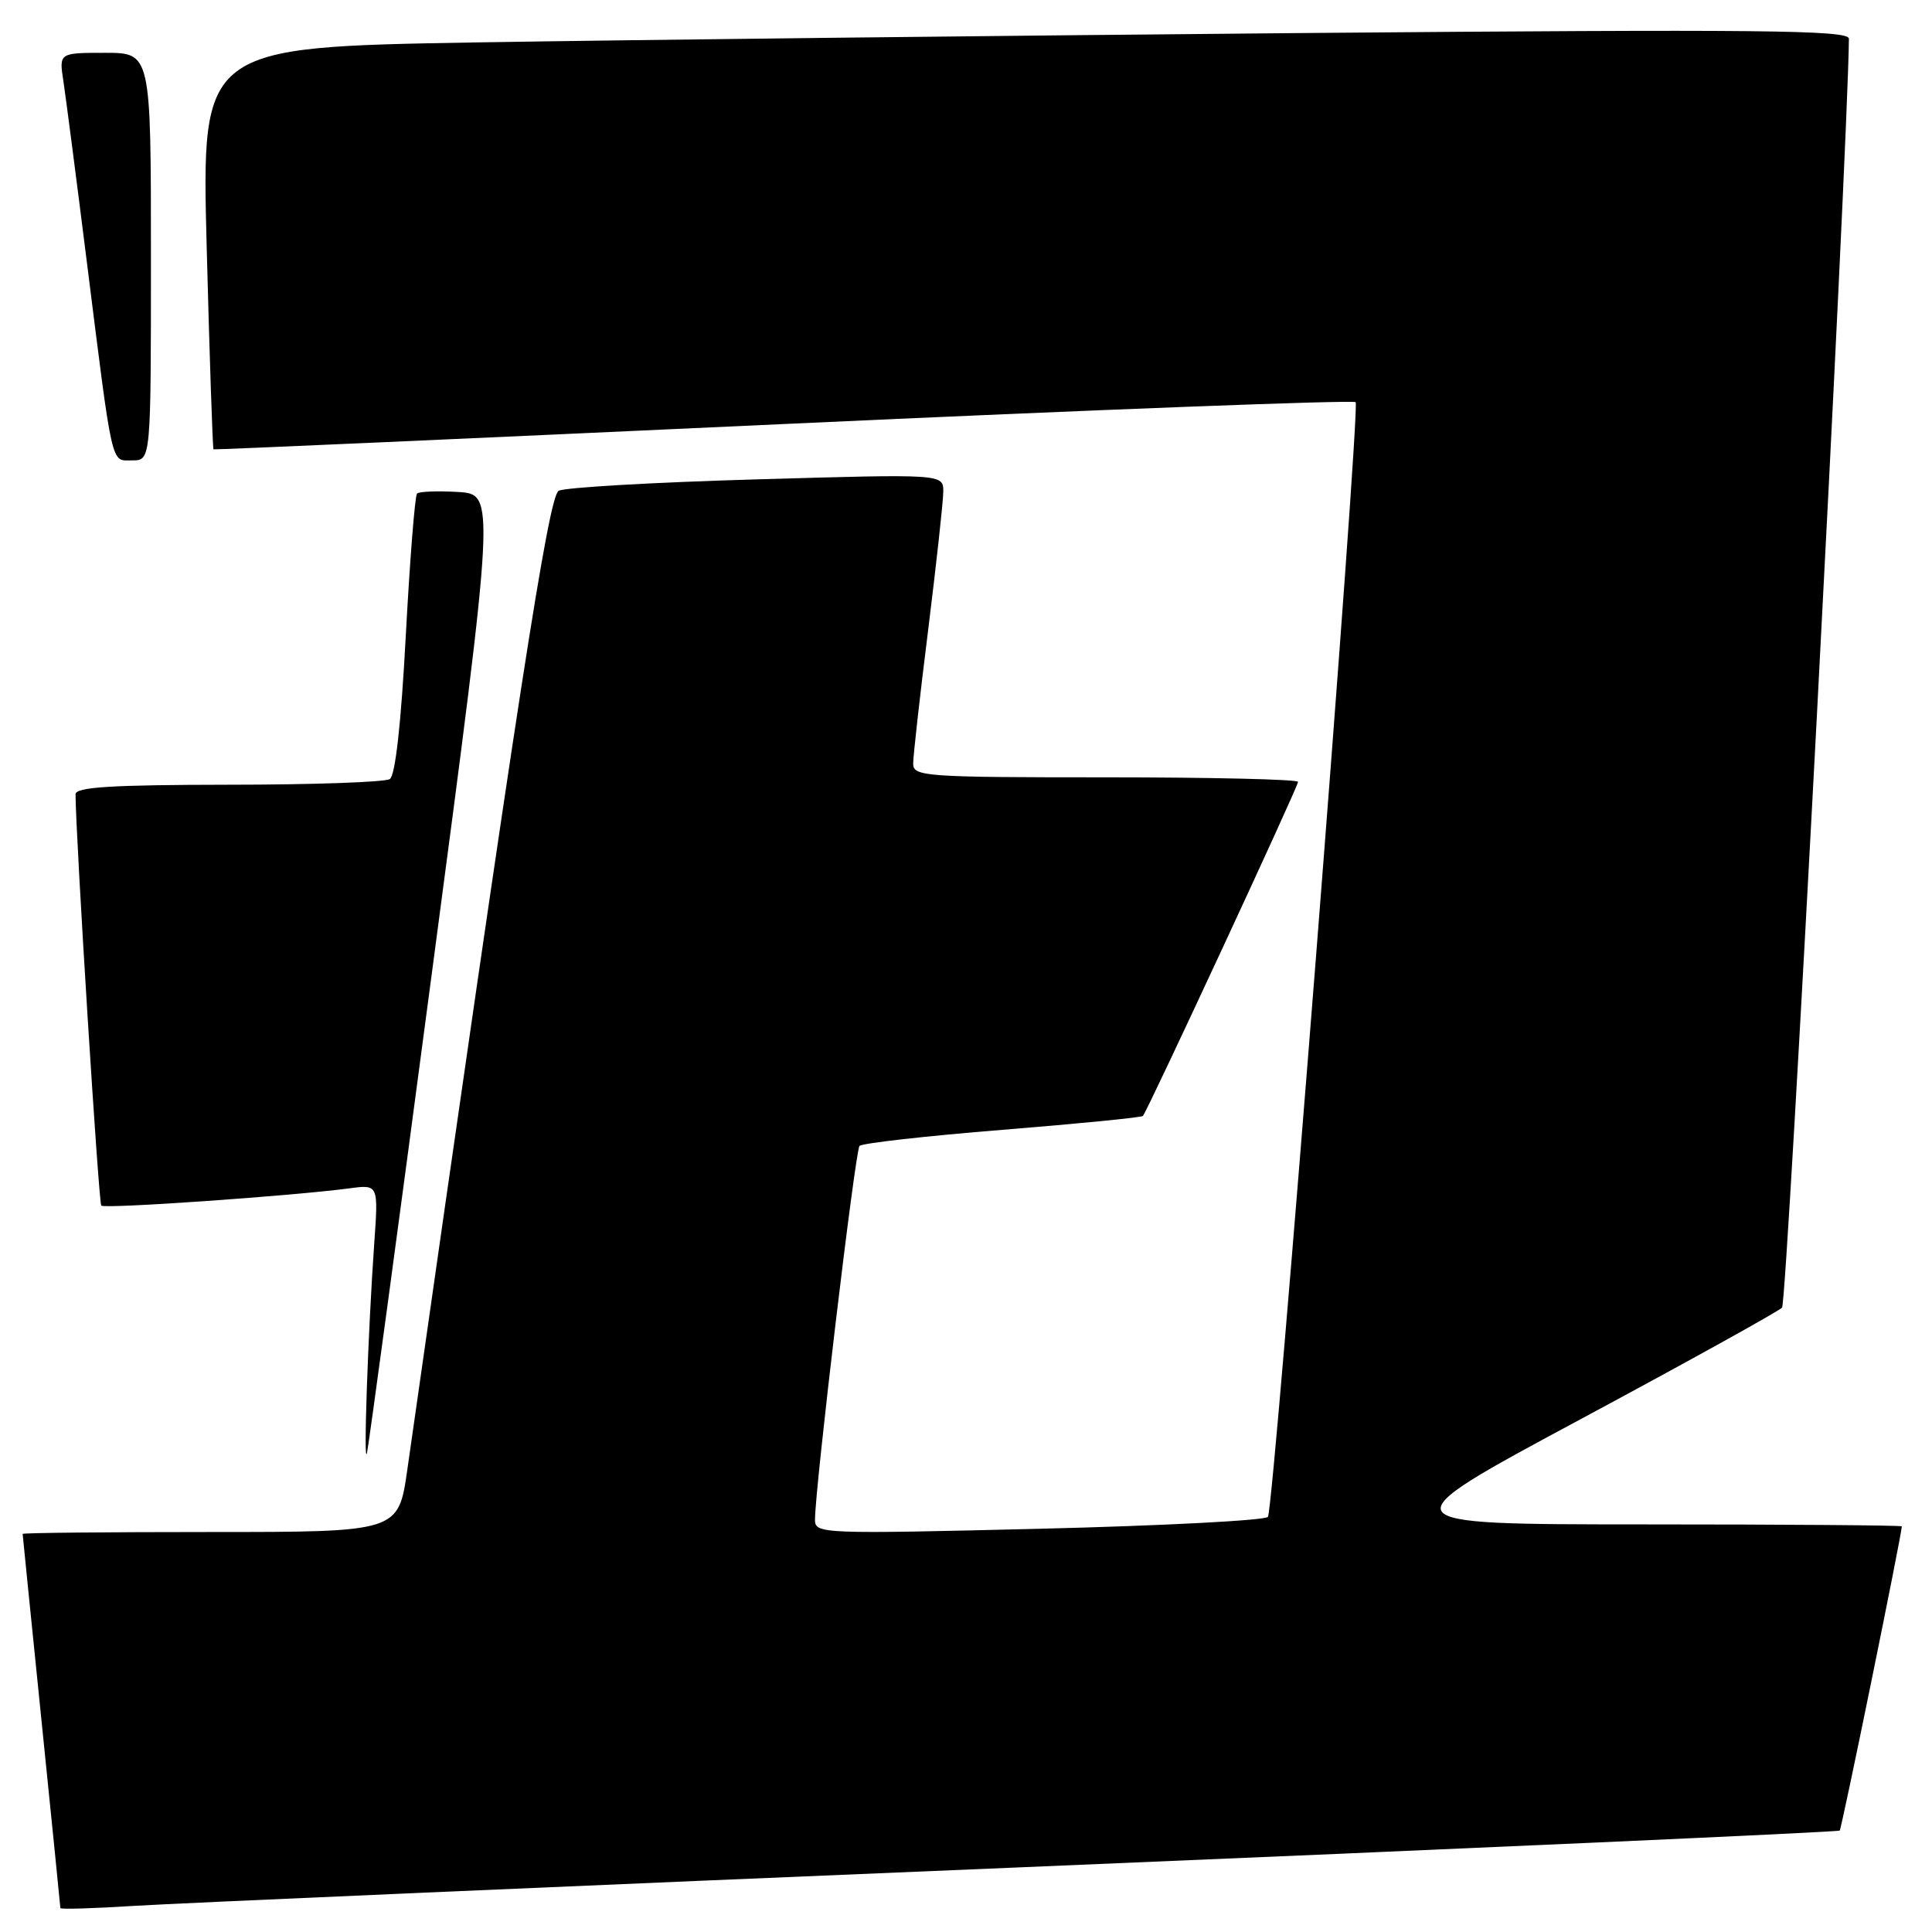 <?xml version="1.0" encoding="UTF-8" standalone="no"?>
<!DOCTYPE svg PUBLIC "-//W3C//DTD SVG 1.1//EN" "http://www.w3.org/Graphics/SVG/1.1/DTD/svg11.dtd" >
<svg xmlns="http://www.w3.org/2000/svg" xmlns:xlink="http://www.w3.org/1999/xlink" version="1.1" viewBox="0 0 256 256">
 <g >
 <path fill="currentColor"
d=" M 135.46 247.42 C 194.84 244.94 243.58 242.75 243.77 242.56 C 244.04 242.29 251.98 203.37 252.00 202.25 C 252.00 202.11 236.59 201.99 217.75 201.99 C 183.50 201.98 183.50 201.98 209.33 188.11 C 223.54 180.48 235.60 173.80 236.13 173.27 C 236.81 172.59 244.83 20.40 244.99 5.13 C 245.00 3.98 233.51 3.86 172.25 4.38 C 132.24 4.73 83.12 5.29 63.10 5.62 C 26.69 6.24 26.69 6.24 27.39 32.83 C 27.77 47.45 28.18 59.47 28.29 59.54 C 28.41 59.61 62.37 58.10 103.78 56.19 C 145.18 54.28 179.31 52.98 179.63 53.29 C 180.28 53.95 168.82 199.67 168.01 200.99 C 167.72 201.46 154.10 202.17 137.74 202.57 C 108.94 203.27 108.00 203.24 107.99 201.40 C 107.98 197.31 113.32 152.46 113.89 151.84 C 114.23 151.48 122.74 150.52 132.80 149.71 C 142.87 148.90 151.26 148.07 151.44 147.87 C 152.03 147.24 172.00 104.24 172.00 103.60 C 172.00 103.27 160.53 103.00 146.50 103.00 C 122.56 103.00 121.00 102.89 121.00 101.19 C 121.00 100.19 121.89 92.21 122.99 83.44 C 124.08 74.67 124.98 66.44 124.99 65.15 C 125.00 62.80 125.00 62.80 100.25 63.52 C 86.64 63.91 74.84 64.59 74.03 65.03 C 72.68 65.76 68.64 91.90 53.97 194.75 C 52.79 203.00 52.79 203.00 27.90 203.00 C 14.20 203.00 3.00 203.11 3.00 203.25 C 3.00 203.39 4.13 214.53 5.50 228.00 C 6.87 241.47 8.00 252.65 8.00 252.83 C 8.00 253.01 12.39 252.88 17.75 252.54 C 23.11 252.20 76.08 249.89 135.46 247.42 Z  M 57.35 128.00 C 65.63 65.50 65.63 65.50 60.70 65.19 C 58.00 65.03 55.55 65.12 55.26 65.40 C 54.98 65.68 54.31 74.15 53.77 84.21 C 53.15 95.89 52.38 102.77 51.65 103.23 C 51.02 103.64 41.39 103.98 30.25 103.98 C 14.72 104.00 10.00 104.29 10.01 105.25 C 10.04 111.01 13.07 159.40 13.42 159.75 C 13.87 160.20 38.70 158.47 46.32 157.46 C 50.14 156.95 50.14 156.95 49.59 164.73 C 48.76 176.53 48.13 194.76 48.63 192.50 C 48.88 191.40 52.80 162.38 57.35 128.00 Z  M 20.00 34.00 C 20.00 7.00 20.00 7.00 13.91 7.00 C 7.82 7.00 7.82 7.00 8.40 10.75 C 8.71 12.81 10.10 23.50 11.48 34.50 C 15.01 62.55 14.65 61.00 17.55 61.00 C 20.00 61.00 20.00 61.00 20.00 34.00 Z "/>
</g>
</svg>